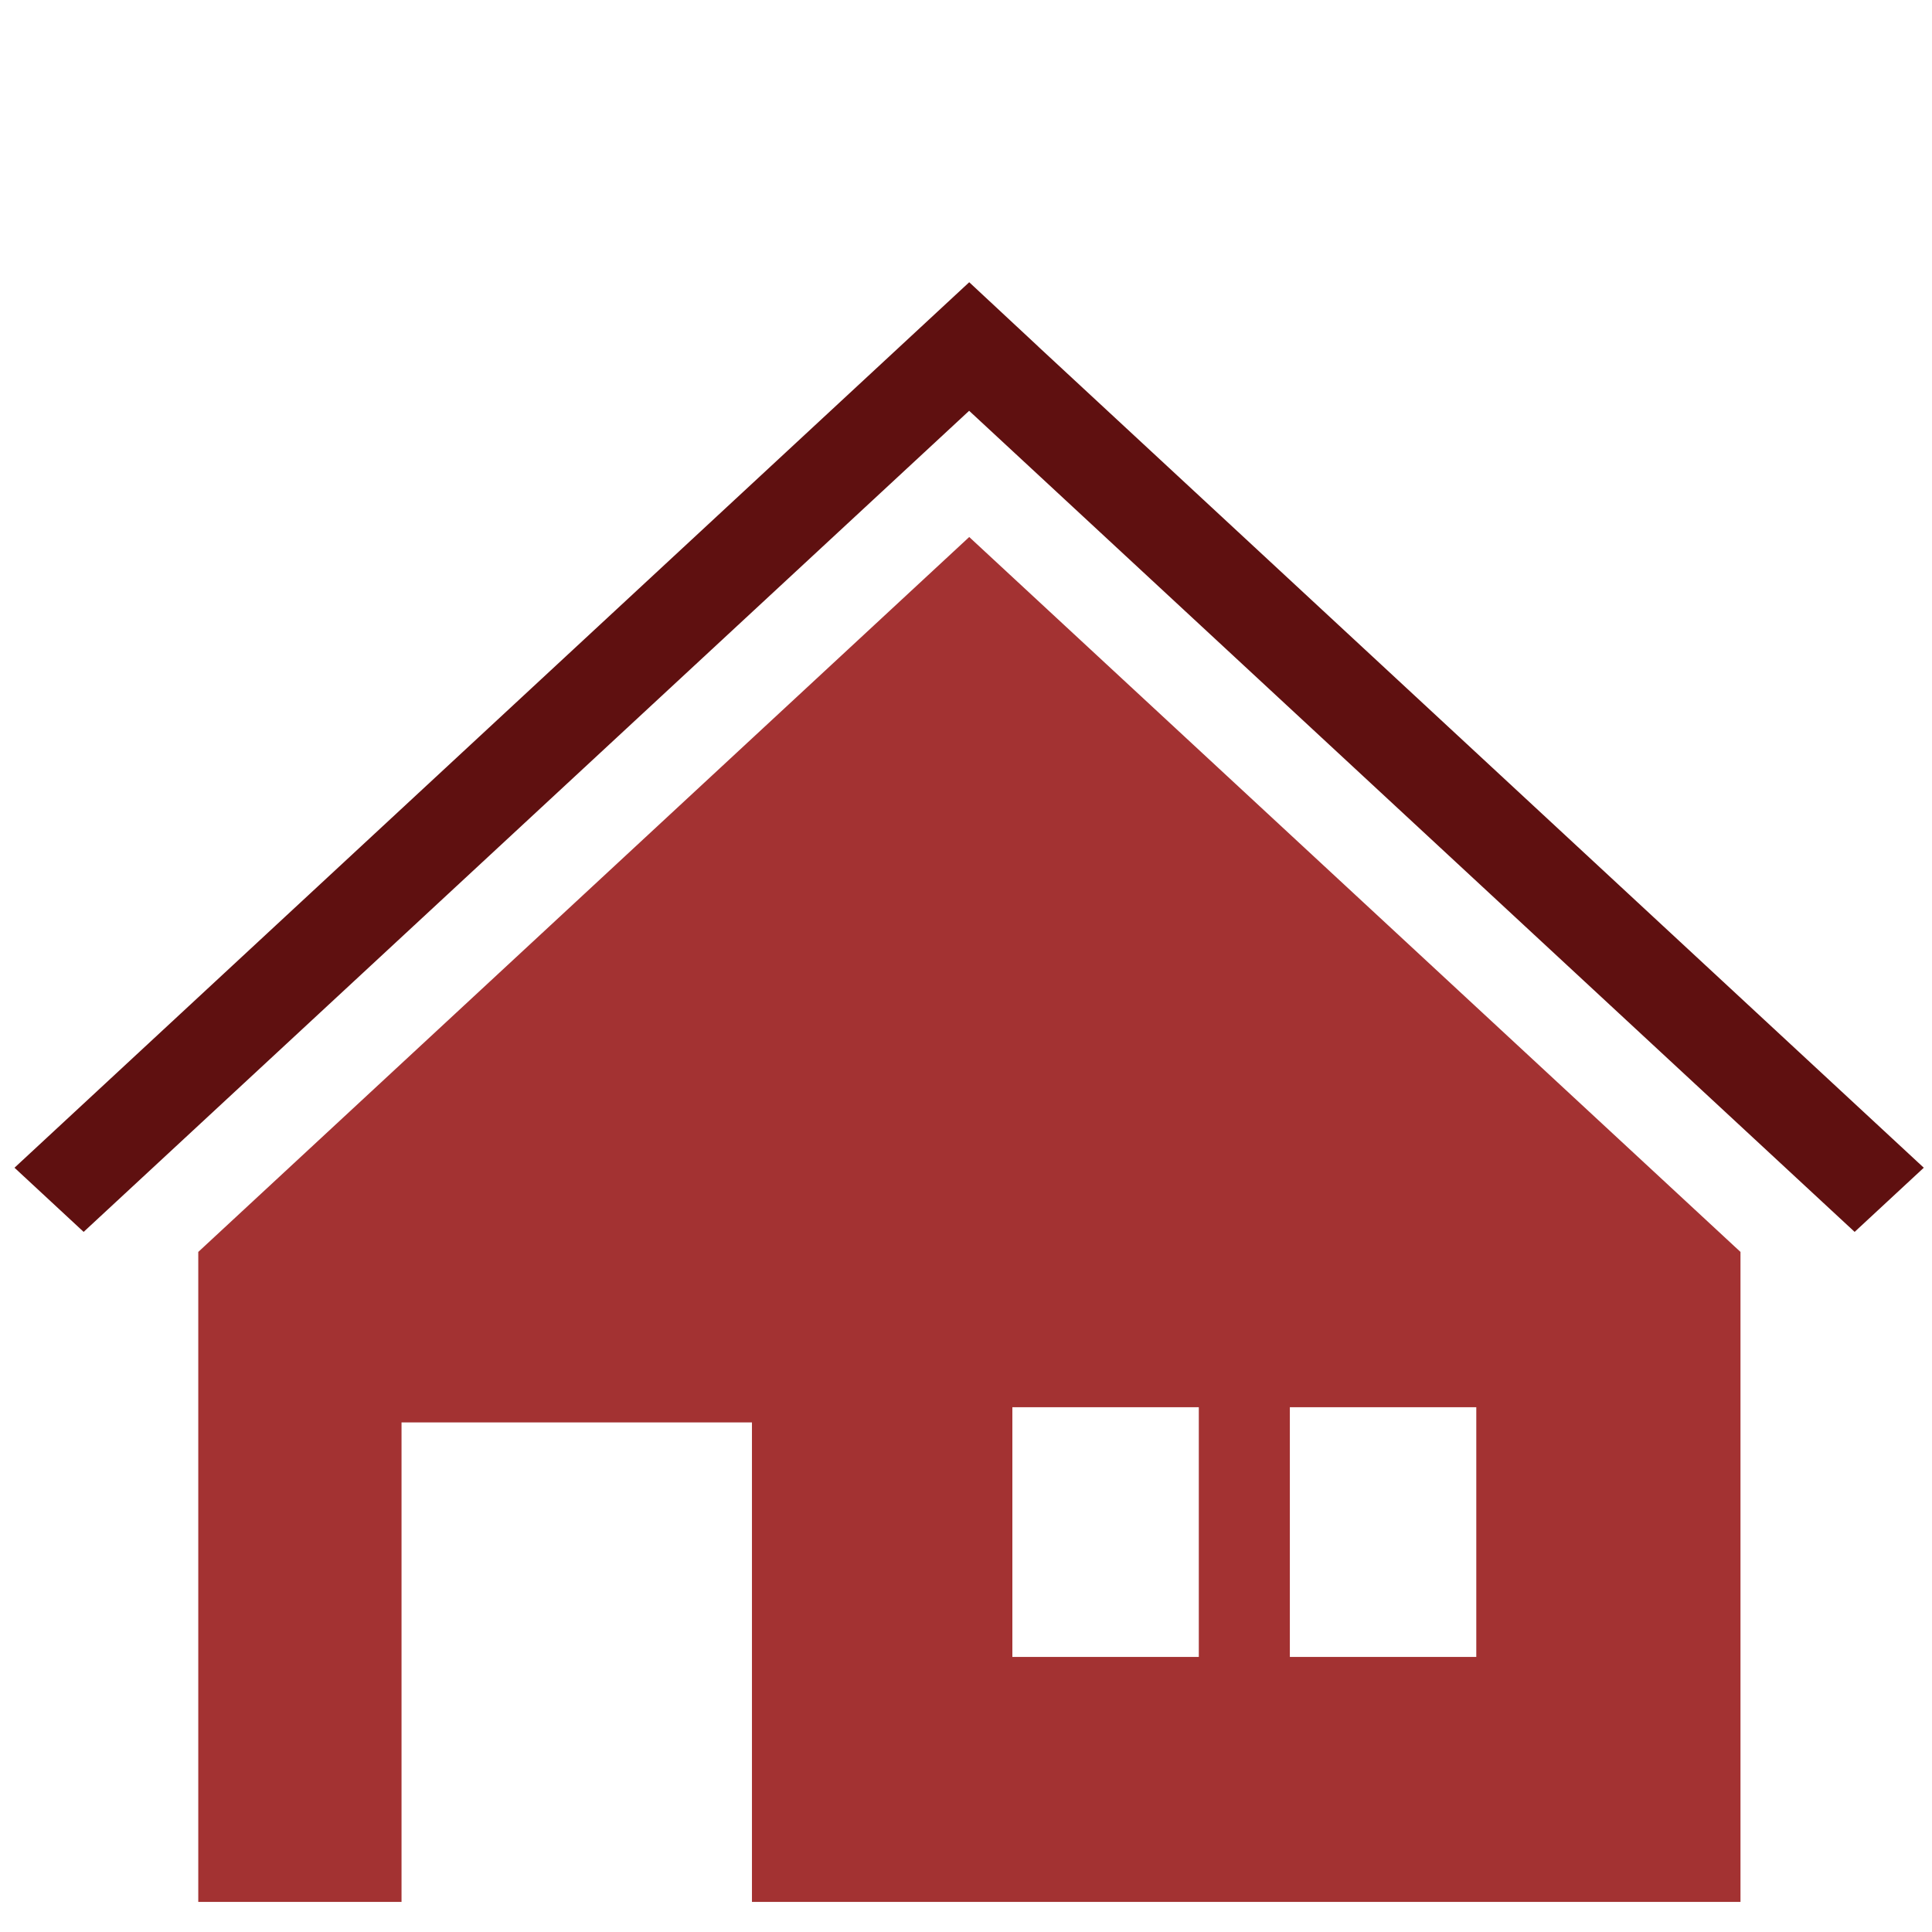 <svg id="SVGRoot" width="24px" height="24px" version="1.1" viewBox="0 0 24 24" xmlns="http://www.w3.org/2000/svg">
 <path d="m12.04 6.671-9.577 8.881v8.074h2.525v-5.956h4.353v5.956h12.28v-8.074zm0.536 10.81h2.316v3.102h-2.316zm3.447 0h2.316v3.102h-2.316z" fill="#a02c2c" opacity=".967" stroke-width=".205"/>
 <path d="m12.04 3.506-11.86 11 0.859 0.797 11-10.2 11 10.2 0.859-0.797-11-10.2 4.26e-4 -3.956e-4z" fill="#500" fill-opacity=".969" opacity=".967" stroke-width=".205"/>
</svg>
